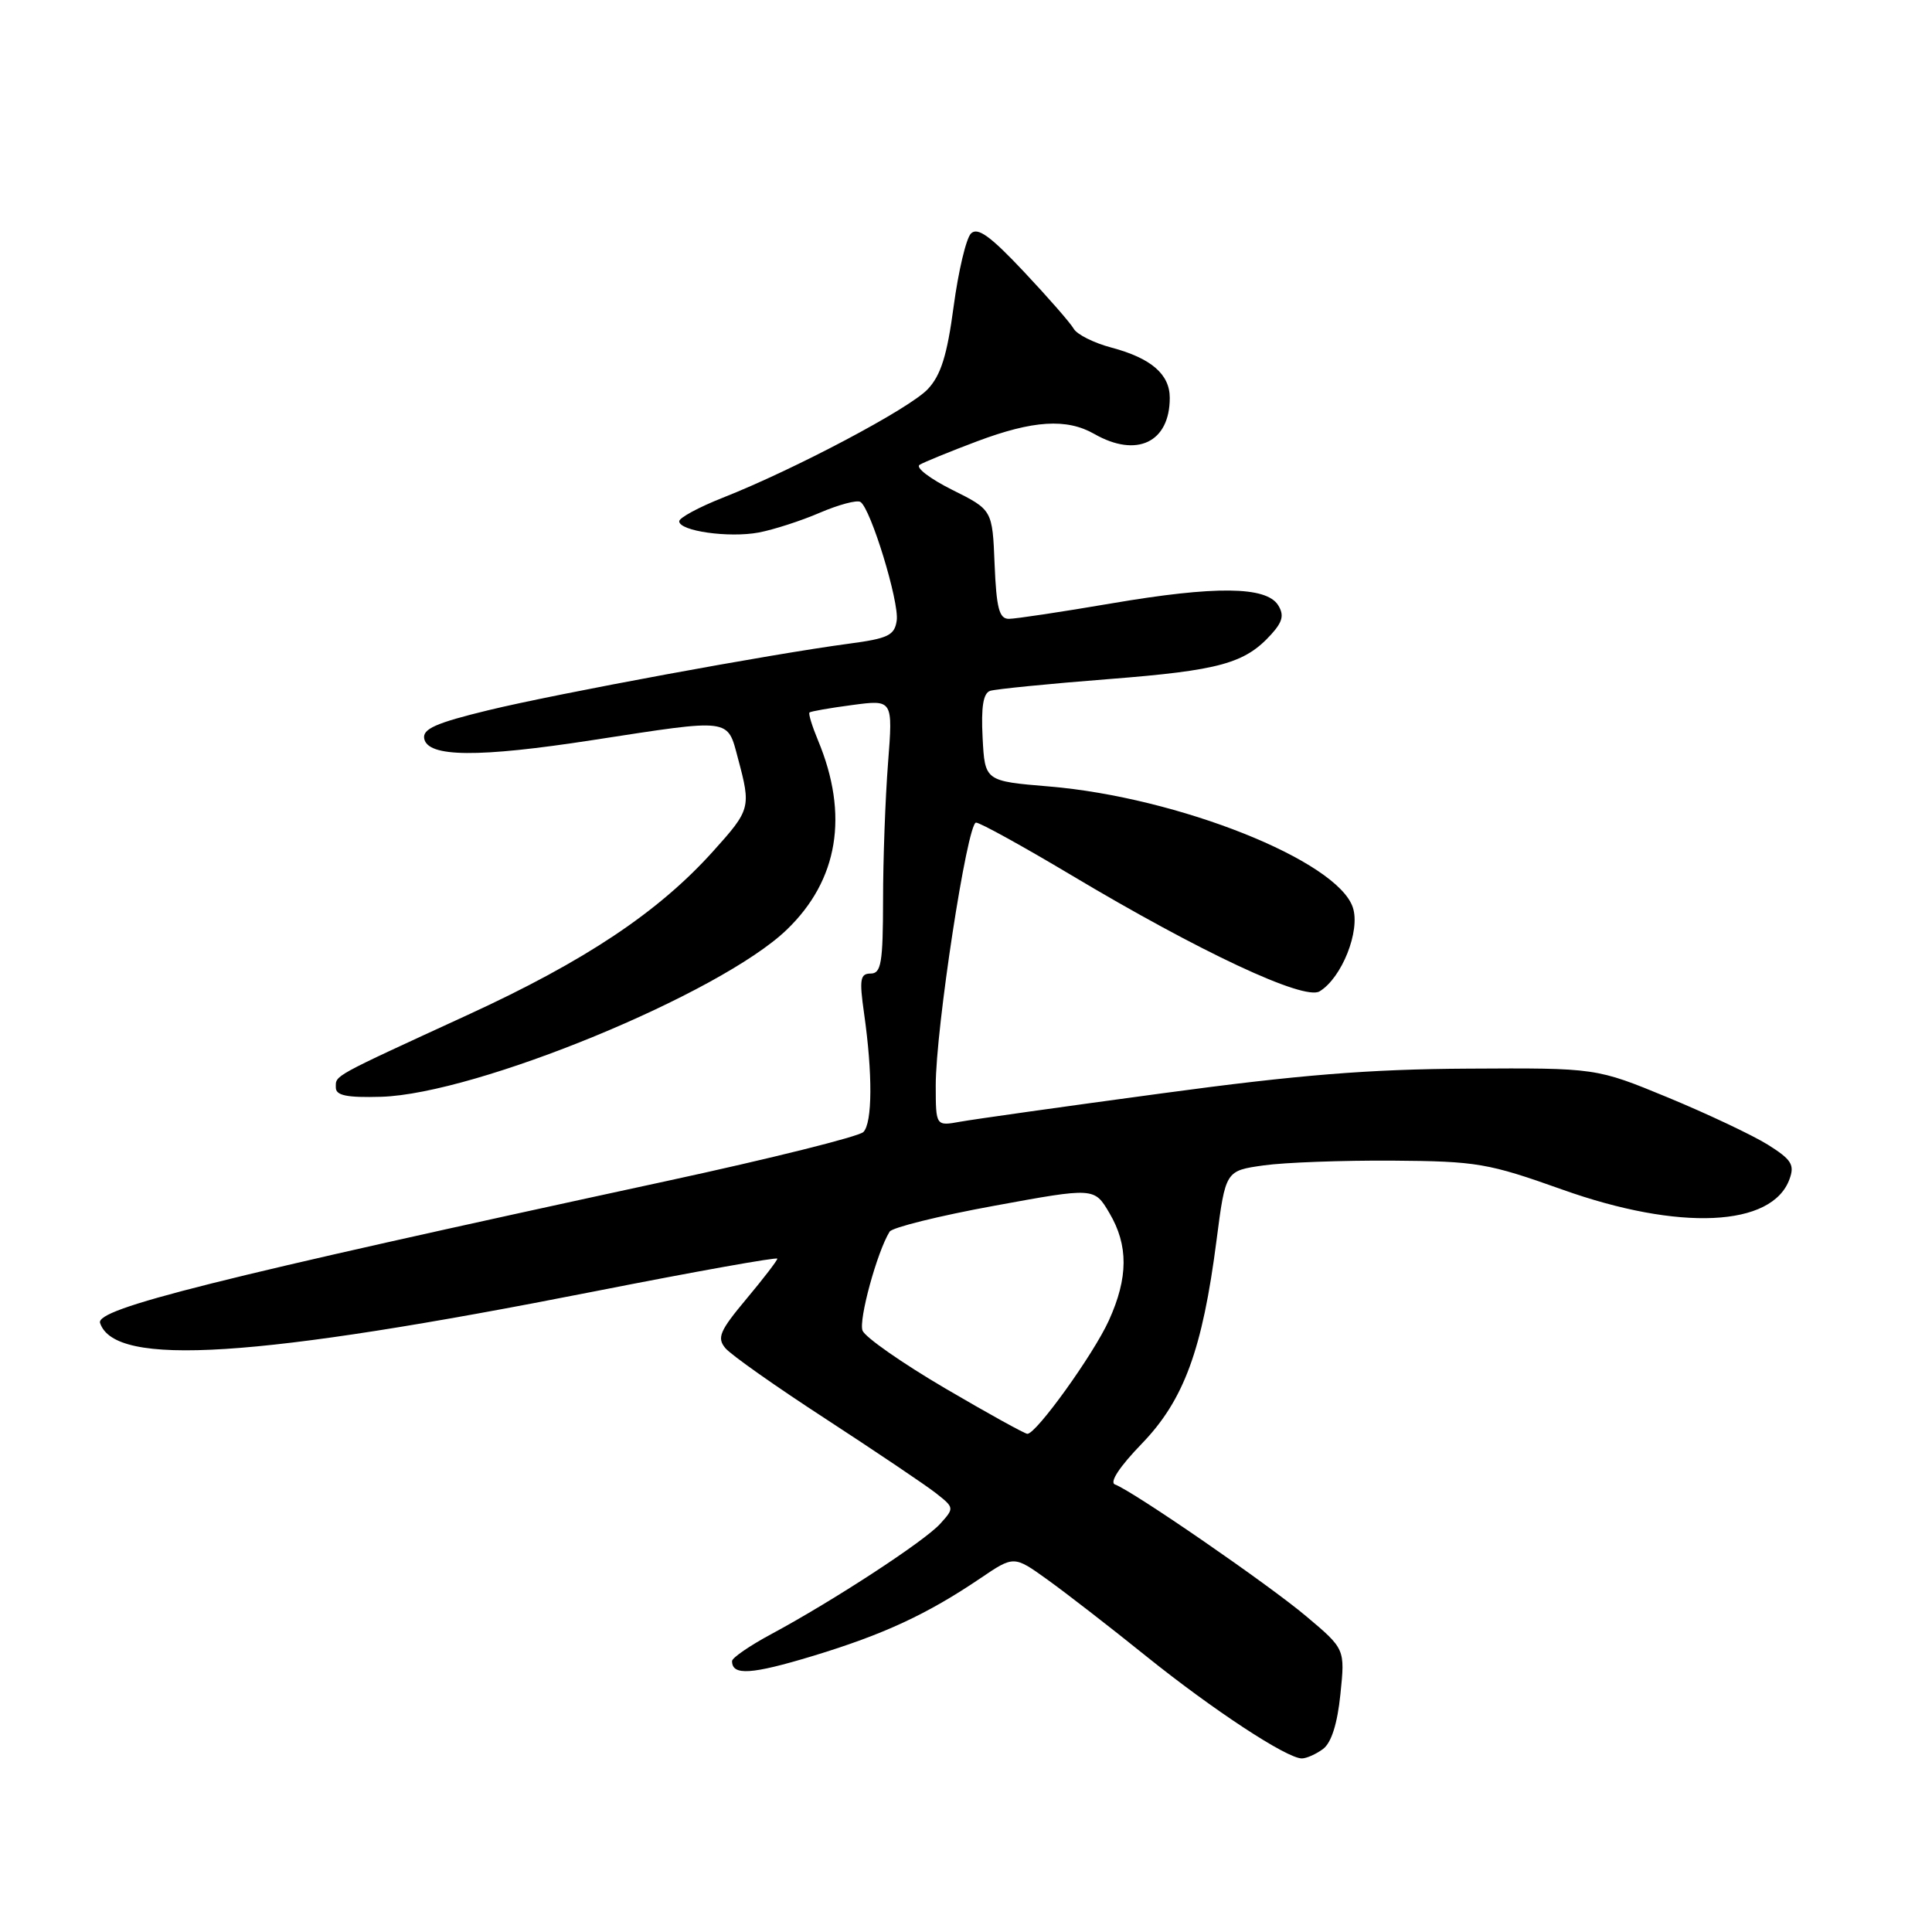 <?xml version="1.0" encoding="UTF-8" standalone="no"?>
<!DOCTYPE svg PUBLIC "-//W3C//DTD SVG 1.1//EN" "http://www.w3.org/Graphics/SVG/1.1/DTD/svg11.dtd" >
<svg xmlns="http://www.w3.org/2000/svg" xmlns:xlink="http://www.w3.org/1999/xlink" version="1.1" viewBox="0 0 256 256">
 <g >
 <path fill="currentColor"
d=" M 175.31 231.75 C 176.41 230.93 177.21 228.41 177.61 224.50 C 178.23 218.50 178.23 218.50 173.10 214.18 C 168.06 209.93 150.16 197.60 147.74 196.70 C 146.98 196.42 148.34 194.35 151.29 191.30 C 156.87 185.53 159.33 178.85 161.20 164.32 C 162.39 155.13 162.39 155.13 167.44 154.42 C 170.22 154.03 177.90 153.75 184.50 153.79 C 195.71 153.87 197.19 154.13 207.00 157.62 C 222.51 163.15 234.82 162.59 237.12 156.24 C 237.82 154.33 237.38 153.64 234.22 151.66 C 232.17 150.39 226.22 147.58 221.00 145.42 C 211.50 141.50 211.50 141.50 194.50 141.60 C 181.42 141.67 172.08 142.42 154.00 144.87 C 141.07 146.61 129.04 148.31 127.25 148.63 C 124.00 149.22 124.00 149.22 123.99 143.86 C 123.98 136.33 128.17 109.00 129.33 109.00 C 129.86 109.00 135.51 112.12 141.90 115.93 C 158.99 126.14 172.80 132.61 174.85 131.36 C 177.80 129.58 180.28 123.33 179.26 120.25 C 177.22 114.04 156.13 105.64 139.00 104.21 C 130.50 103.50 130.50 103.50 130.20 97.74 C 129.99 93.68 130.28 91.85 131.20 91.54 C 131.91 91.31 139.00 90.60 146.95 89.98 C 161.62 88.83 164.96 87.91 168.46 84.04 C 169.96 82.38 170.17 81.49 169.36 80.19 C 167.78 77.68 161.03 77.61 147.29 79.95 C 140.68 81.08 134.56 82.00 133.68 82.00 C 132.40 82.00 132.03 80.60 131.79 74.78 C 131.50 67.56 131.50 67.56 126.16 64.90 C 123.22 63.43 121.28 61.95 121.85 61.59 C 122.42 61.24 125.84 59.84 129.46 58.48 C 136.88 55.69 141.34 55.41 145.00 57.50 C 150.62 60.71 155.00 58.62 155.00 52.72 C 155.00 49.59 152.53 47.46 147.28 46.06 C 144.96 45.45 142.71 44.32 142.28 43.57 C 141.85 42.81 138.87 39.40 135.66 35.99 C 131.23 31.28 129.54 30.06 128.66 30.94 C 128.02 31.57 126.99 35.93 126.36 40.62 C 125.50 47.08 124.67 49.72 122.94 51.56 C 120.52 54.14 105.35 62.17 95.75 65.96 C 92.59 67.21 90.00 68.61 90.00 69.07 C 90.00 70.37 96.59 71.30 100.54 70.56 C 102.49 70.19 106.13 69.02 108.63 67.94 C 111.13 66.87 113.55 66.22 114.01 66.51 C 115.37 67.35 119.17 79.76 118.82 82.22 C 118.54 84.19 117.69 84.60 112.50 85.29 C 102.18 86.66 73.90 91.88 64.70 94.11 C 57.77 95.79 55.97 96.59 56.21 97.87 C 56.68 100.35 63.35 100.41 78.56 98.06 C 97.07 95.21 96.35 95.12 97.79 100.51 C 99.53 107.01 99.46 107.28 94.48 112.81 C 87.24 120.86 77.54 127.33 62.00 134.47 C 43.80 142.84 44.50 142.45 44.50 144.11 C 44.50 145.16 45.96 145.46 50.50 145.33 C 63.13 144.96 95.43 131.67 104.24 123.20 C 111.08 116.63 112.51 107.98 108.39 98.10 C 107.61 96.22 107.10 94.57 107.26 94.41 C 107.41 94.26 109.96 93.81 112.93 93.42 C 118.32 92.70 118.32 92.70 117.67 101.10 C 117.31 105.72 117.01 113.89 117.01 119.25 C 117.00 127.59 116.76 129.00 115.37 129.00 C 113.98 129.00 113.85 129.76 114.49 134.25 C 115.64 142.30 115.60 148.80 114.40 150.00 C 113.80 150.60 102.10 153.52 88.40 156.48 C 28.30 169.48 12.64 173.41 13.26 175.30 C 15.20 181.18 33.77 179.99 78.75 171.12 C 92.09 168.49 103.00 166.54 103.00 166.78 C 103.00 167.02 101.15 169.43 98.89 172.13 C 95.37 176.34 94.97 177.26 96.11 178.63 C 96.83 179.51 102.85 183.75 109.47 188.05 C 116.08 192.36 122.62 196.76 124.00 197.84 C 126.46 199.78 126.47 199.82 124.58 201.91 C 122.48 204.23 110.46 212.08 102.25 216.50 C 99.36 218.05 97.00 219.67 97.00 220.10 C 97.00 222.06 99.56 221.89 107.72 219.42 C 117.10 216.57 122.84 213.91 129.92 209.12 C 134.35 206.12 134.35 206.12 138.79 209.31 C 141.24 211.07 147.13 215.63 151.87 219.45 C 160.71 226.56 170.51 233.00 172.50 233.00 C 173.11 233.00 174.38 232.44 175.31 231.75 Z  M 125.20 183.94 C 119.53 180.61 114.62 177.18 114.29 176.31 C 113.75 174.91 116.22 165.87 117.88 163.20 C 118.22 162.65 124.46 161.10 131.75 159.77 C 145.00 157.34 145.00 157.34 147.00 160.73 C 149.53 165.01 149.51 169.29 146.93 174.97 C 144.89 179.46 137.31 190.01 136.13 189.99 C 135.78 189.98 130.86 187.26 125.20 183.94 Z "/>
</g>
</svg>